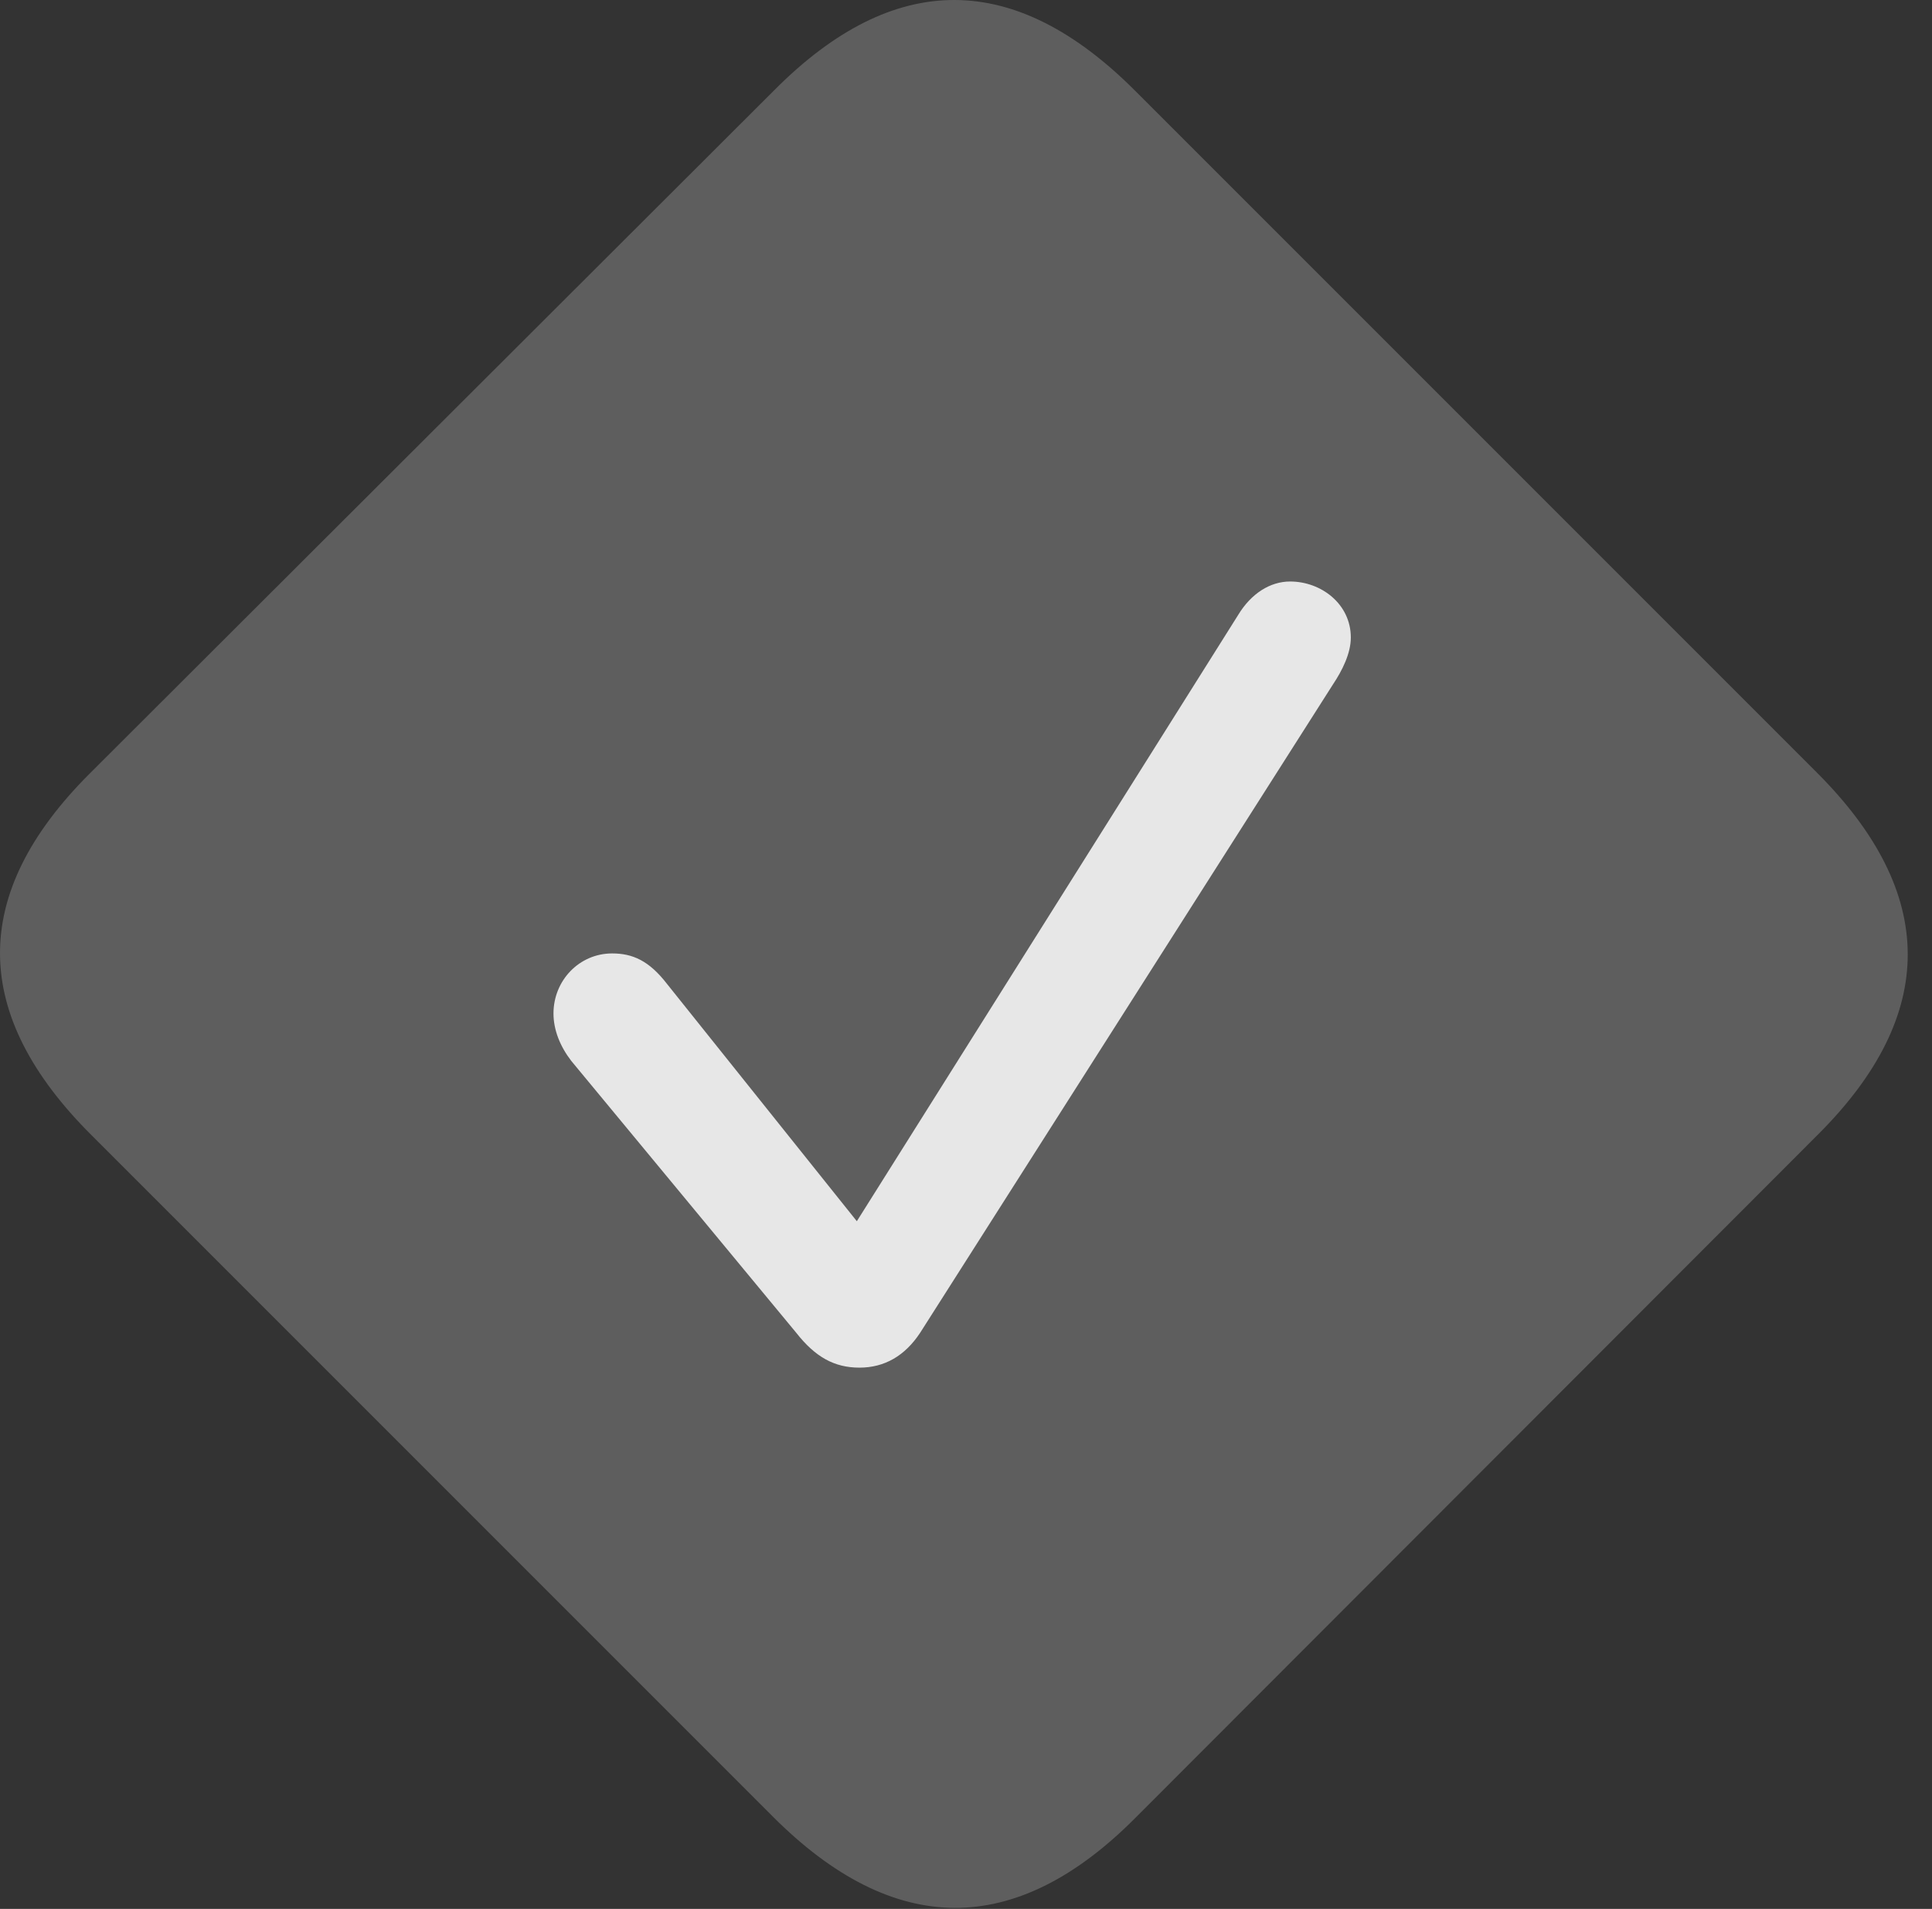 <?xml version="1.0" encoding="UTF-8"?>
<!--Generator: Apple Native CoreSVG 341-->
<!DOCTYPE svg
PUBLIC "-//W3C//DTD SVG 1.1//EN"
       "http://www.w3.org/Graphics/SVG/1.1/DTD/svg11.dtd">
<svg version="1.1" xmlns="http://www.w3.org/2000/svg" xmlns:xlink="http://www.w3.org/1999/xlink" viewBox="0 0 28.609 28.264">
 <rect x="0" y="0" width="28.609" height="28.264" fill="#333333" stroke="none"/>
 <g>
  <rect height="28.264" opacity="0" width="28.609" x="0" y="0"/>
  <path d="M1.36 16.813L11.448 26.901C13.235 28.688 15.032 28.698 16.799 26.93L26.926 16.793C28.694 15.026 28.694 13.229 26.907 11.442L16.819 1.354C15.032-0.443 13.245-0.453 11.467 1.334L1.321 11.461C-0.456 13.239-0.437 15.026 1.36 16.813Z" fill="white" fill-opacity="0.212"/>
  <path d="M12.727 20.25C12.356 20.25 12.073 20.094 11.79 19.733L8.46 15.709C8.294 15.494 8.196 15.25 8.196 15.006C8.196 14.518 8.577 14.117 9.065 14.117C9.368 14.117 9.612 14.225 9.876 14.567L12.688 18.082L18.333 9.108C18.528 8.785 18.811 8.61 19.104 8.61C19.563 8.61 20.003 8.942 20.003 9.44C20.003 9.674 19.876 9.928 19.739 10.133L13.626 19.733C13.401 20.075 13.098 20.25 12.727 20.25Z" fill="white" fill-opacity="0.85"/>
 </g>
</svg>
